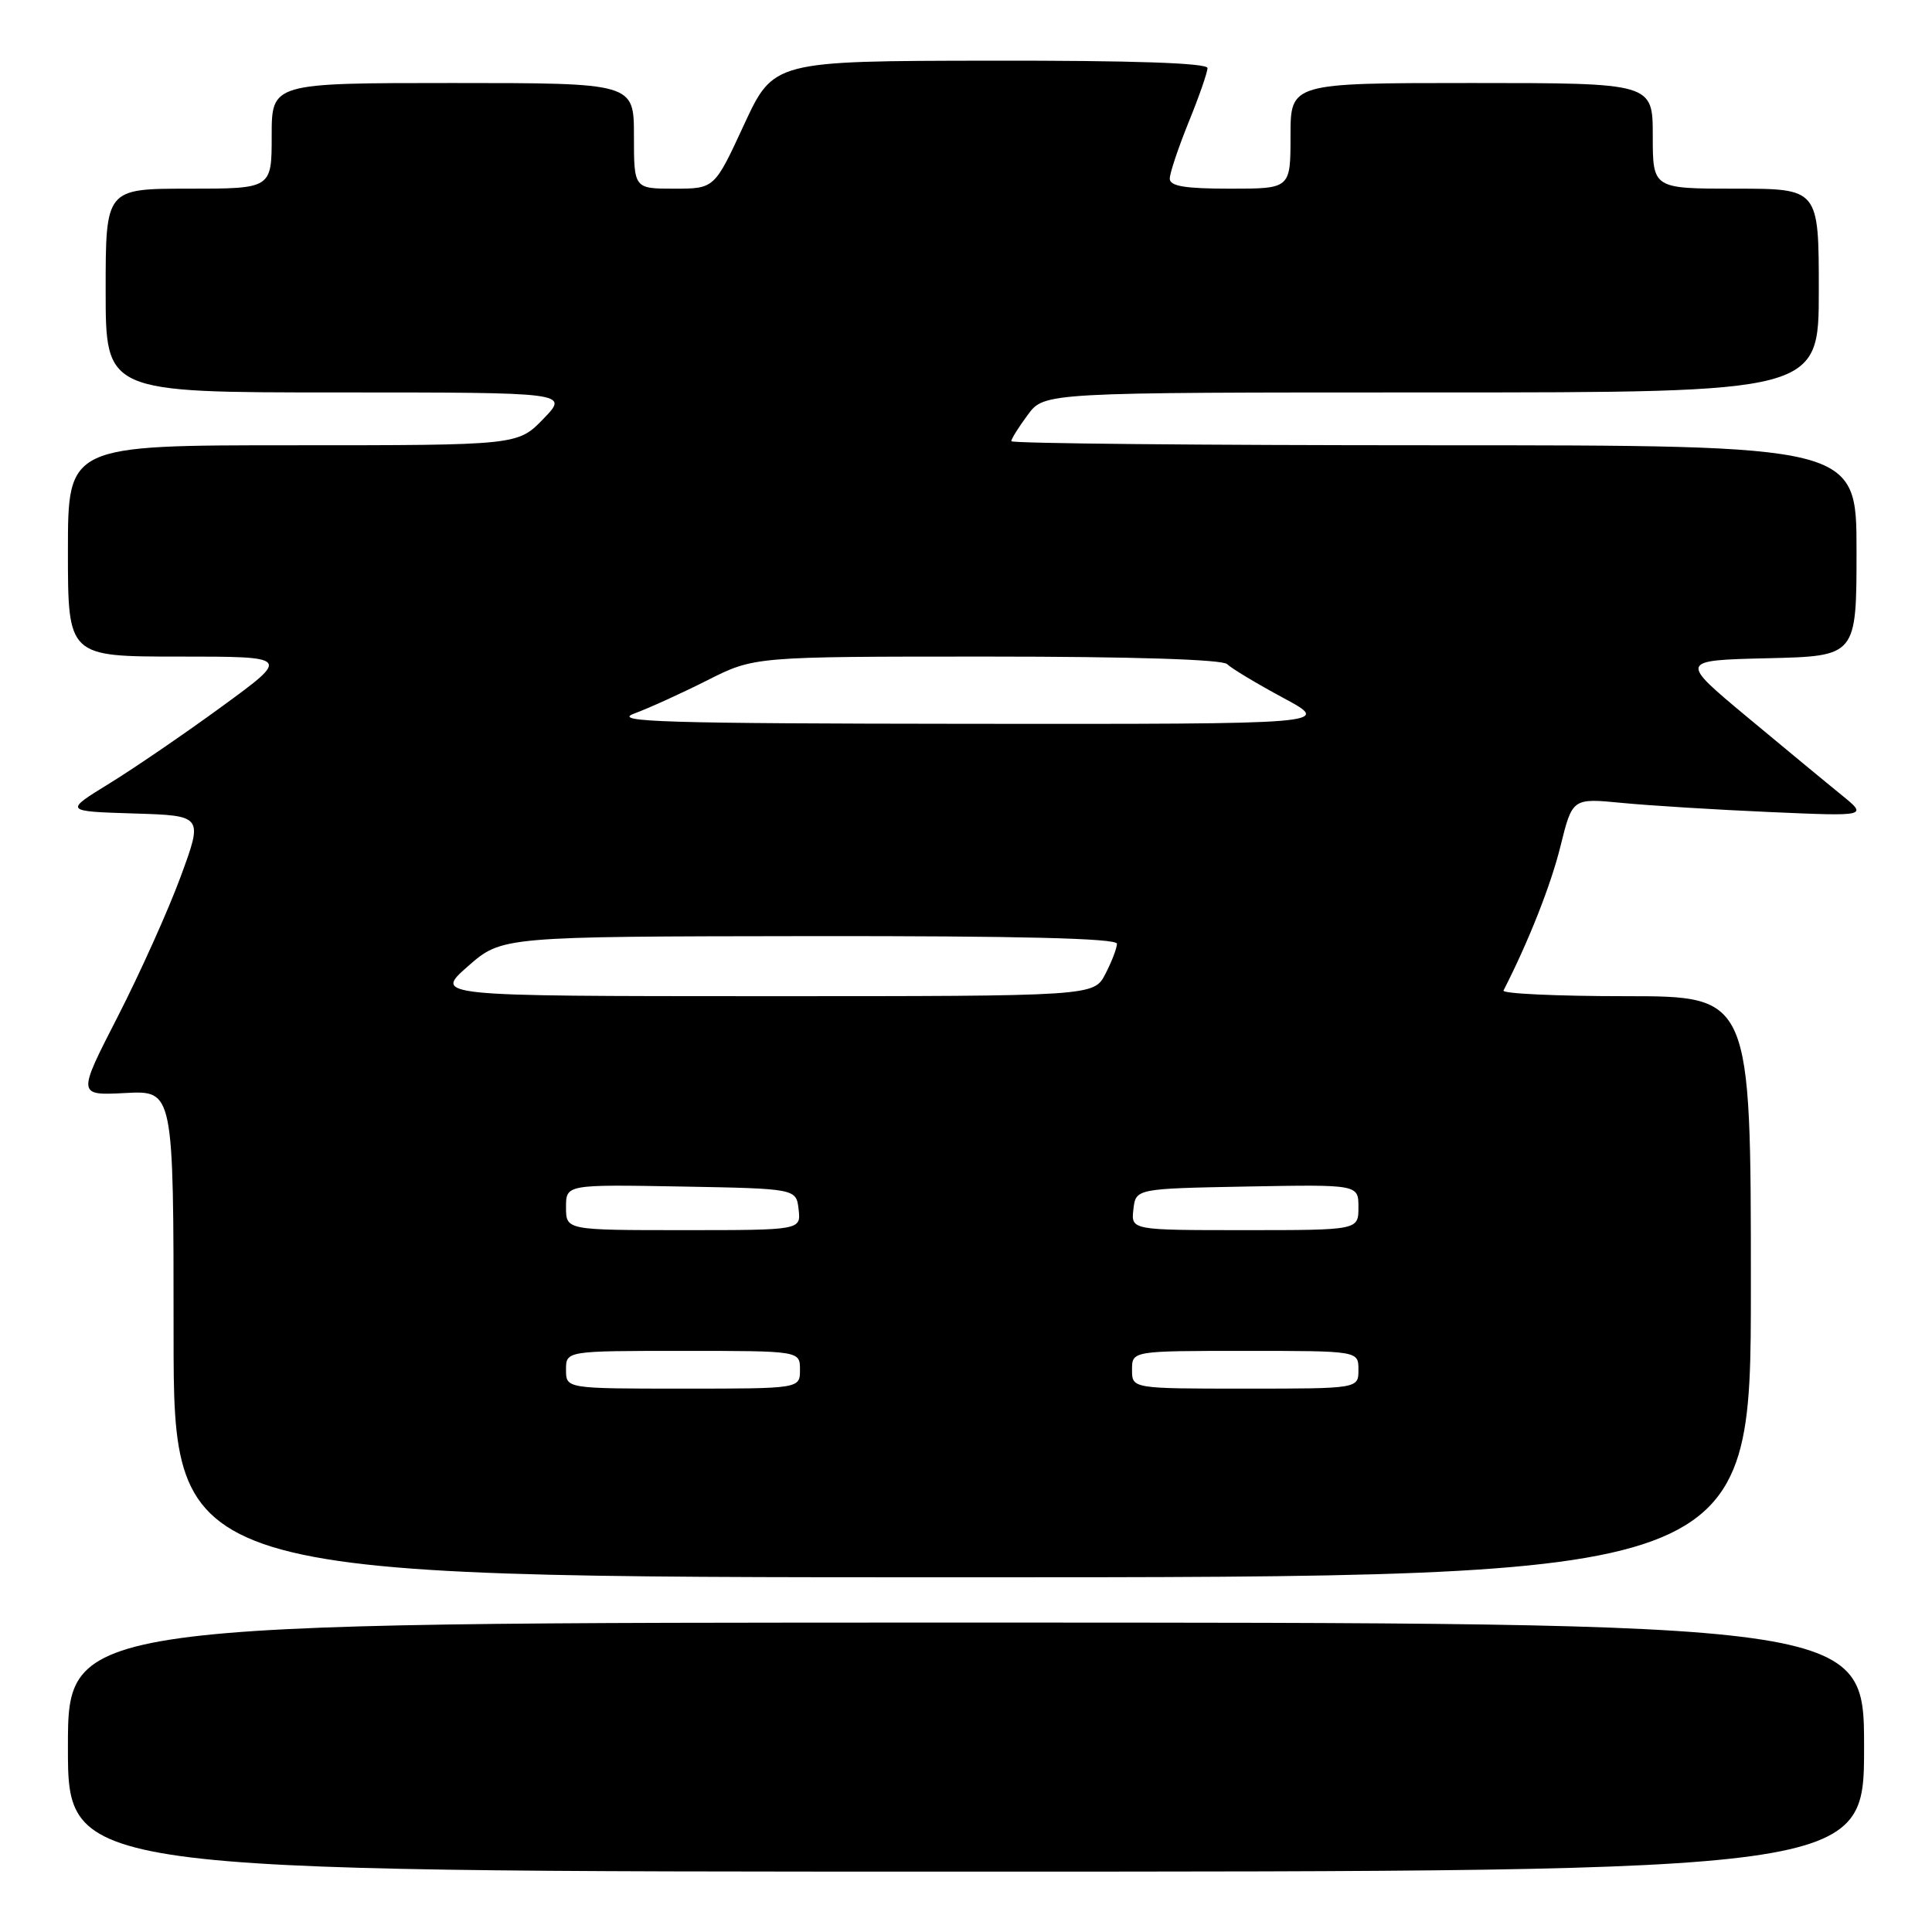 <?xml version="1.0" encoding="UTF-8" standalone="no"?>
<!DOCTYPE svg PUBLIC "-//W3C//DTD SVG 1.1//EN" "http://www.w3.org/Graphics/SVG/1.1/DTD/svg11.dtd" >
<svg xmlns="http://www.w3.org/2000/svg" xmlns:xlink="http://www.w3.org/1999/xlink" version="1.1" viewBox="0 0 256 256">
 <g >
 <path fill="currentColor"
d=" M 247.00 231.50 C 247.00 215.00 247.00 215.00 128.00 215.00 C 9.00 215.00 9.00 215.00 9.00 231.50 C 9.00 248.00 9.00 248.00 128.00 248.00 C 247.00 248.00 247.00 248.00 247.00 231.50 Z  M 232.00 170.50 C 232.00 132.00 232.00 132.00 215.42 132.00 C 206.30 132.00 199.01 131.66 199.22 131.25 C 202.55 124.75 205.51 117.25 206.77 112.13 C 208.35 105.75 208.35 105.75 214.92 106.39 C 218.54 106.74 227.35 107.29 234.50 107.60 C 247.50 108.17 247.50 108.17 244.00 105.33 C 242.08 103.78 236.46 99.12 231.50 95.00 C 222.50 87.50 222.50 87.50 234.25 87.22 C 246.00 86.94 246.00 86.94 246.00 72.97 C 246.00 59.00 246.00 59.00 190.00 59.00 C 159.20 59.00 134.00 58.76 134.00 58.46 C 134.00 58.16 134.98 56.59 136.19 54.96 C 138.38 52.00 138.38 52.00 189.69 52.00 C 241.00 52.00 241.00 52.00 241.00 38.50 C 241.00 25.00 241.00 25.00 230.00 25.00 C 219.00 25.00 219.00 25.00 219.00 18.00 C 219.00 11.00 219.00 11.00 195.00 11.00 C 171.00 11.00 171.00 11.00 171.00 18.00 C 171.00 25.00 171.00 25.00 163.00 25.00 C 157.02 25.00 155.00 24.67 155.00 23.67 C 155.00 22.94 156.13 19.58 157.50 16.19 C 158.88 12.81 160.00 9.58 160.00 9.02 C 160.00 8.35 150.15 8.01 131.25 8.04 C 102.50 8.08 102.50 8.08 98.58 16.54 C 94.67 25.00 94.67 25.00 89.33 25.00 C 84.00 25.00 84.00 25.00 84.00 18.00 C 84.00 11.00 84.00 11.00 60.00 11.00 C 36.00 11.00 36.00 11.00 36.00 18.00 C 36.00 25.00 36.00 25.00 25.00 25.00 C 14.00 25.00 14.00 25.00 14.00 38.50 C 14.00 52.00 14.00 52.00 44.70 52.00 C 75.39 52.00 75.39 52.00 72.00 55.50 C 68.61 59.00 68.61 59.00 38.80 59.00 C 9.00 59.00 9.00 59.00 9.00 73.00 C 9.00 87.00 9.00 87.00 23.73 87.00 C 38.46 87.00 38.46 87.00 29.48 93.56 C 24.54 97.17 17.80 101.78 14.50 103.81 C 8.50 107.50 8.50 107.50 17.71 107.79 C 26.92 108.07 26.92 108.07 23.93 116.18 C 22.29 120.64 18.53 128.99 15.59 134.73 C 10.24 145.16 10.24 145.16 16.62 144.83 C 23.00 144.50 23.00 144.50 23.00 176.75 C 23.00 209.00 23.00 209.00 127.50 209.00 C 232.00 209.00 232.00 209.00 232.00 170.50 Z  M 75.00 181.50 C 75.00 179.00 75.00 179.00 90.50 179.00 C 106.00 179.00 106.00 179.00 106.00 181.50 C 106.00 184.00 106.00 184.00 90.50 184.00 C 75.00 184.00 75.00 184.00 75.00 181.50 Z  M 150.00 181.50 C 150.00 179.00 150.00 179.00 165.00 179.00 C 180.00 179.00 180.00 179.00 180.00 181.50 C 180.00 184.00 180.00 184.00 165.00 184.00 C 150.00 184.00 150.00 184.00 150.00 181.50 Z  M 75.00 159.97 C 75.00 156.95 75.00 156.95 90.25 157.22 C 105.50 157.50 105.50 157.50 105.82 160.25 C 106.13 163.00 106.13 163.00 90.57 163.00 C 75.00 163.00 75.00 163.00 75.00 159.97 Z  M 150.18 160.25 C 150.50 157.50 150.50 157.50 165.25 157.22 C 180.00 156.95 180.00 156.95 180.00 159.97 C 180.00 163.00 180.00 163.00 164.93 163.00 C 149.87 163.00 149.87 163.00 150.18 160.25 Z  M 62.00 128.04 C 66.50 124.09 66.50 124.09 107.25 124.04 C 135.06 124.01 148.00 124.33 148.00 125.05 C 148.00 125.63 147.31 127.43 146.47 129.05 C 144.95 132.00 144.95 132.00 101.22 132.00 C 57.50 131.99 57.50 131.99 62.00 128.04 Z  M 84.01 94.56 C 85.94 93.85 90.32 91.86 93.73 90.14 C 99.94 87.00 99.94 87.00 130.77 87.00 C 150.07 87.00 161.98 87.38 162.60 88.00 C 163.16 88.56 166.51 90.57 170.05 92.48 C 176.50 95.95 176.50 95.95 128.50 95.91 C 88.04 95.87 81.05 95.66 84.01 94.56 Z "/>
</g>
</svg>